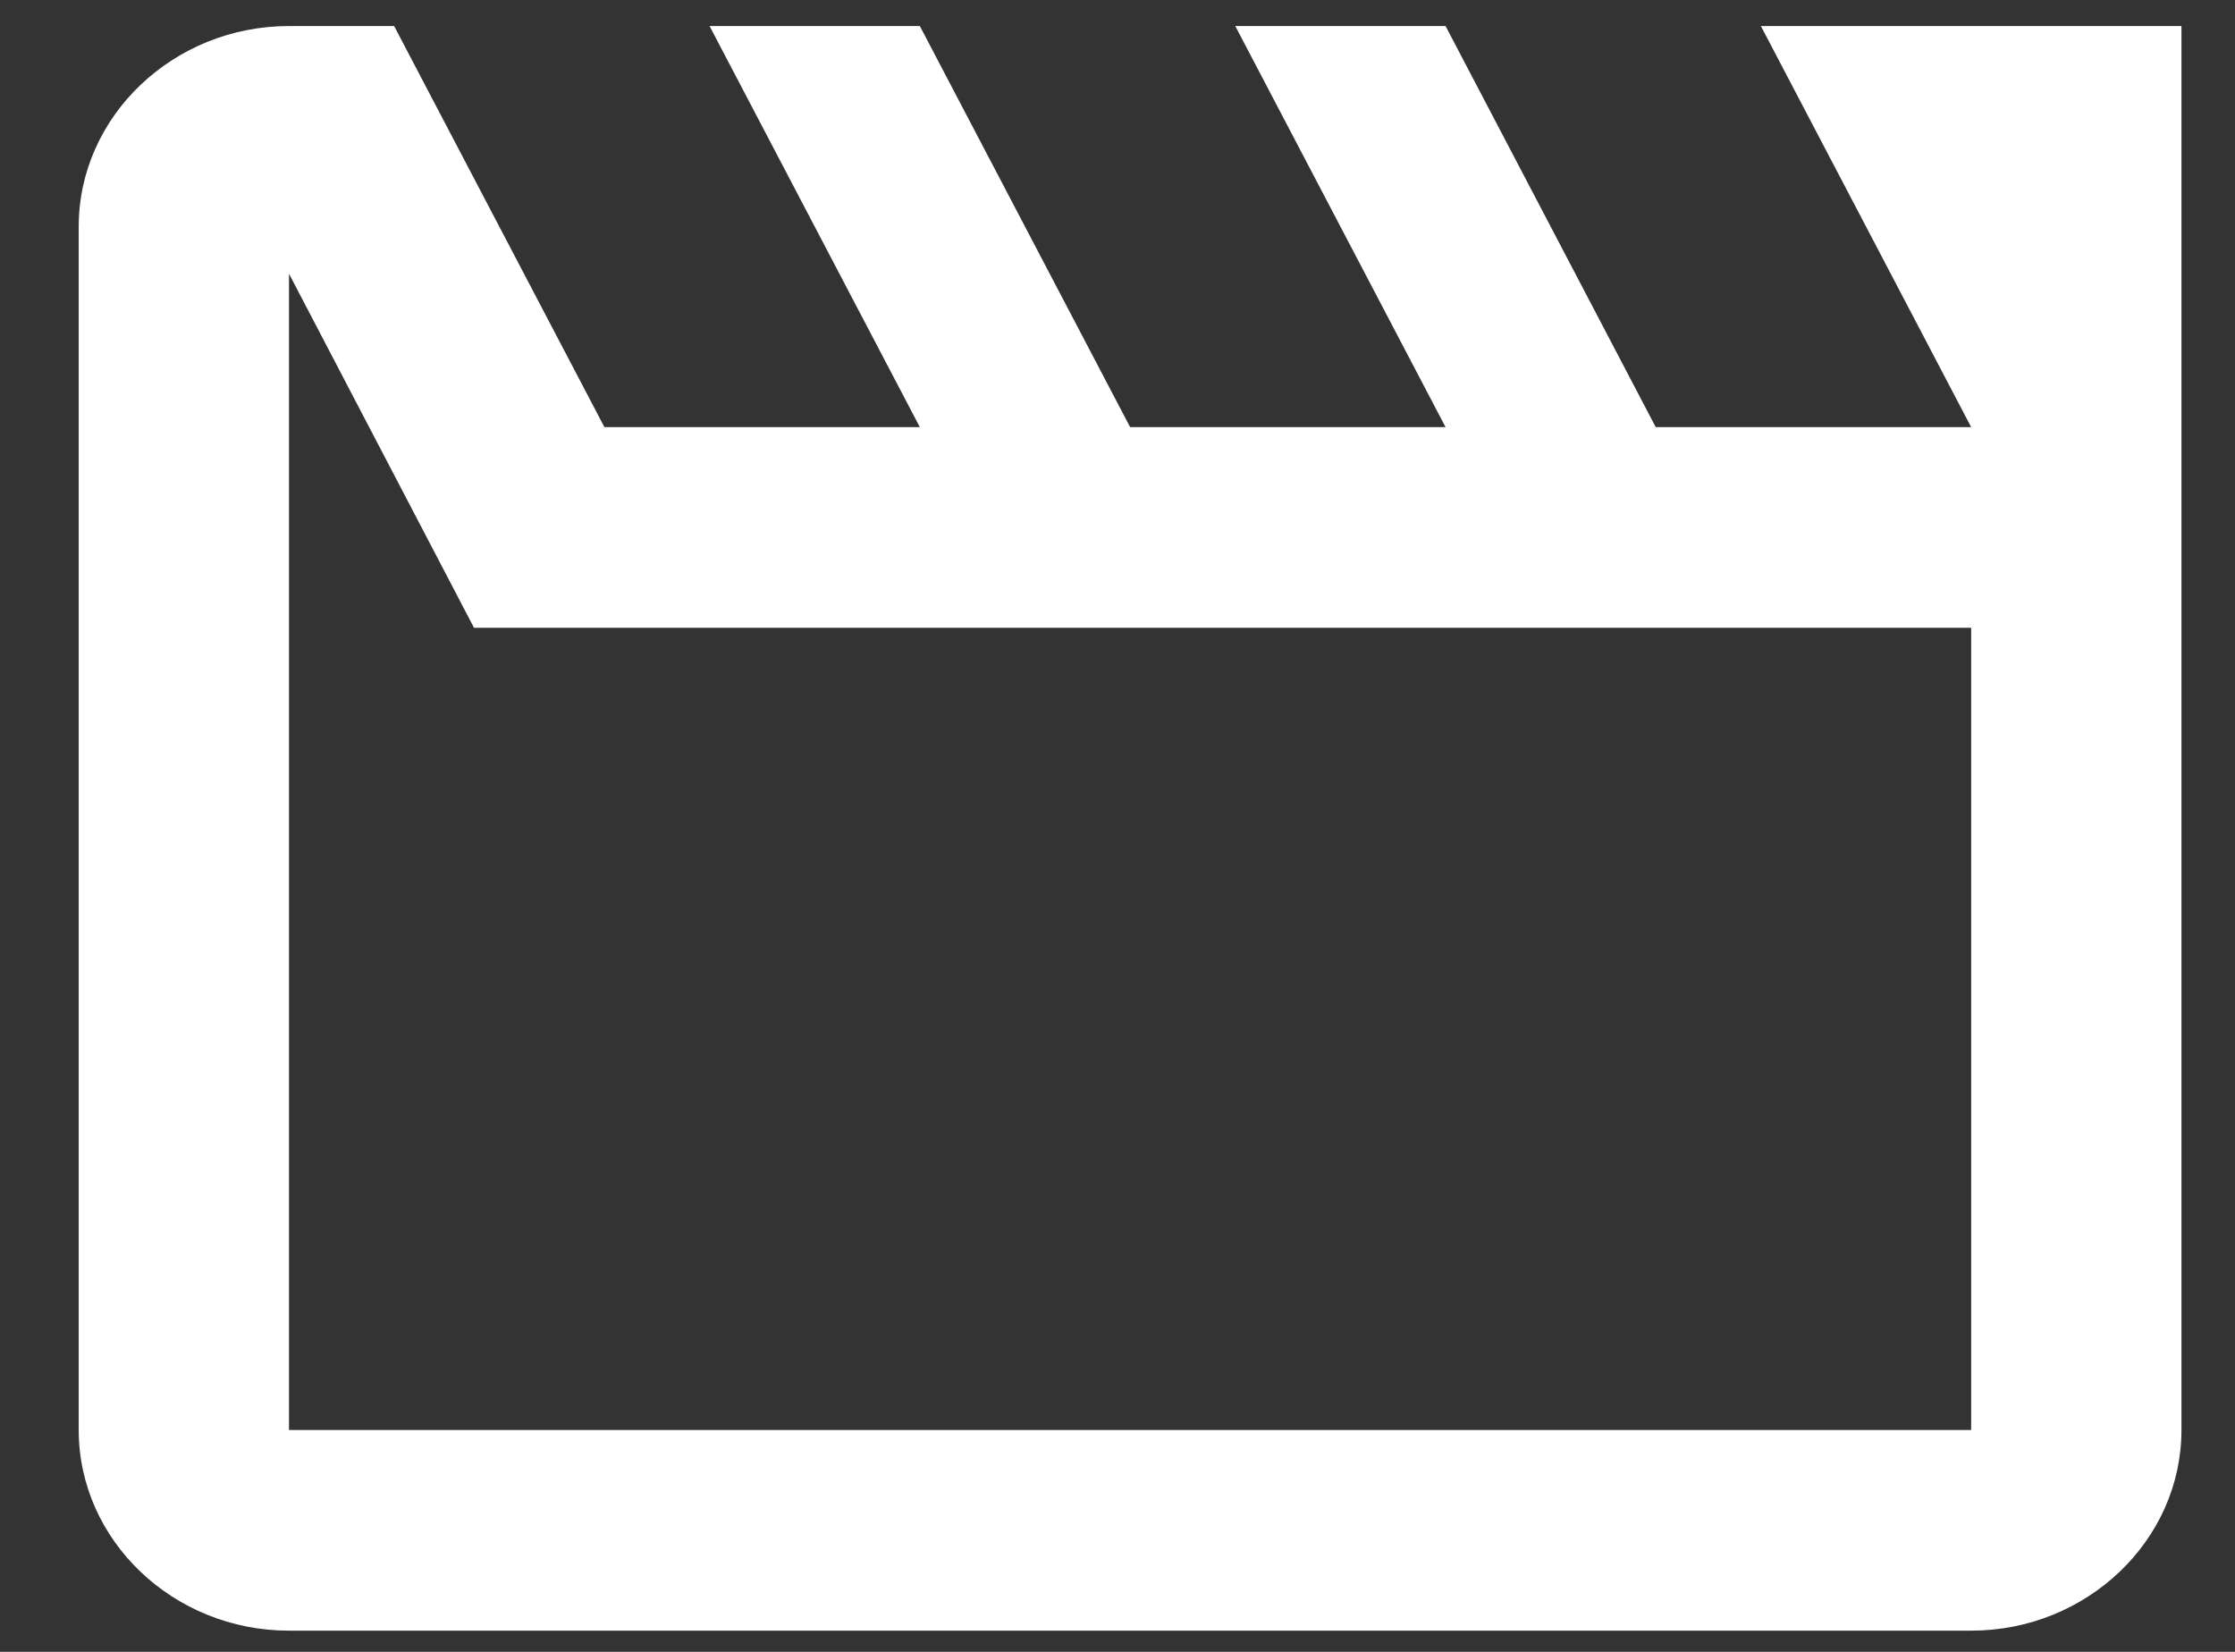 <svg width="23" height="17" viewBox="0 0 23 17" fill="none" xmlns="http://www.w3.org/2000/svg">
<rect x="0" y="0" width="23" height="17" fill="#333333" stroke="none"/>
<g id="&#240;&#159;&#166;&#134; icon &#34;home&#34;">
<path id="Vector" d="M4.878 6.461H20.285V14.717H2.974V2.817M22.449 0.268H18.121L20.285 4.396H17.039L14.876 0.268H12.712L14.876 4.396H11.63L9.466 0.268H7.302L9.466 4.396H6.22L4.056 0.268H2.974C1.784 0.268 0.81 1.197 0.81 2.332V14.717C0.81 15.853 1.784 16.782 2.974 16.782H20.285C21.475 16.782 22.449 15.853 22.449 14.717V0.268Z" fill="white"/>
</g>
</svg>

